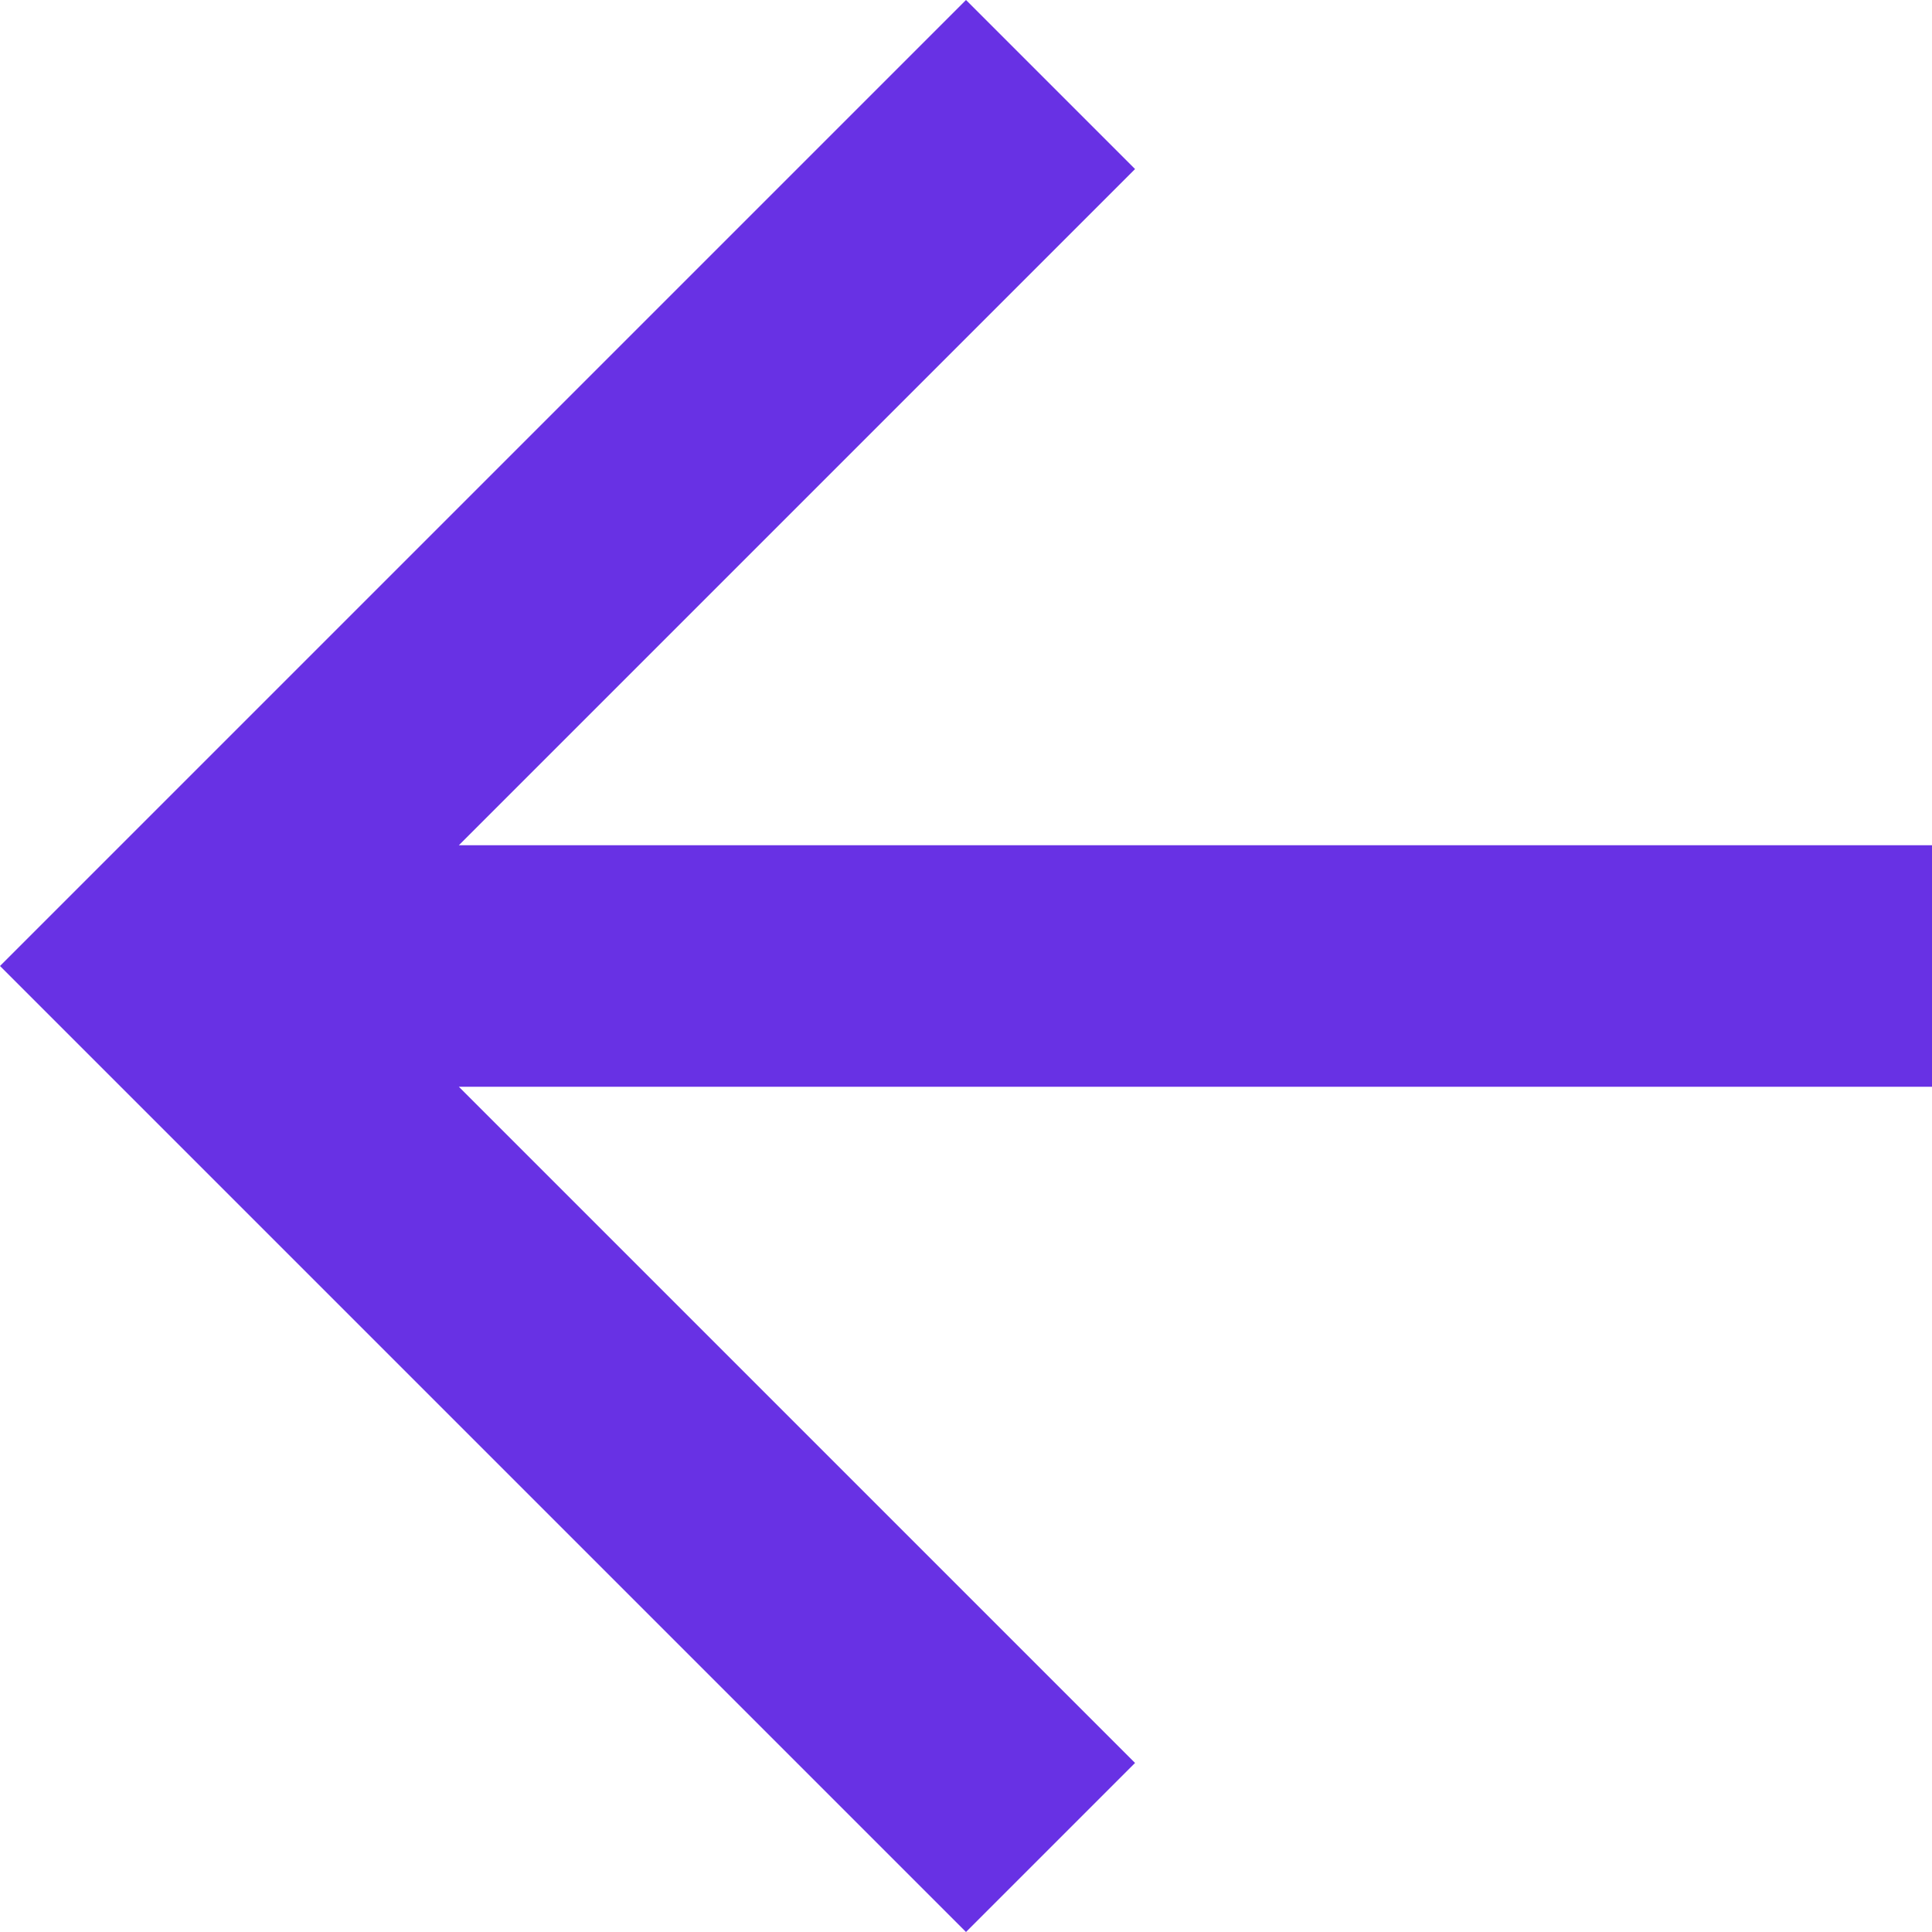 <svg id="Capa_1" data-name="Capa 1" xmlns="http://www.w3.org/2000/svg" viewBox="0 0 512 512"><defs><style>.cls-1{fill:#6831e4;}</style></defs><g id="arrow-back"><path class="cls-1" d="M512,224H121.6L300.8,44.8,256,0,0,256,256,512l44.8-44.8L121.6,288H512Z"/></g></svg>